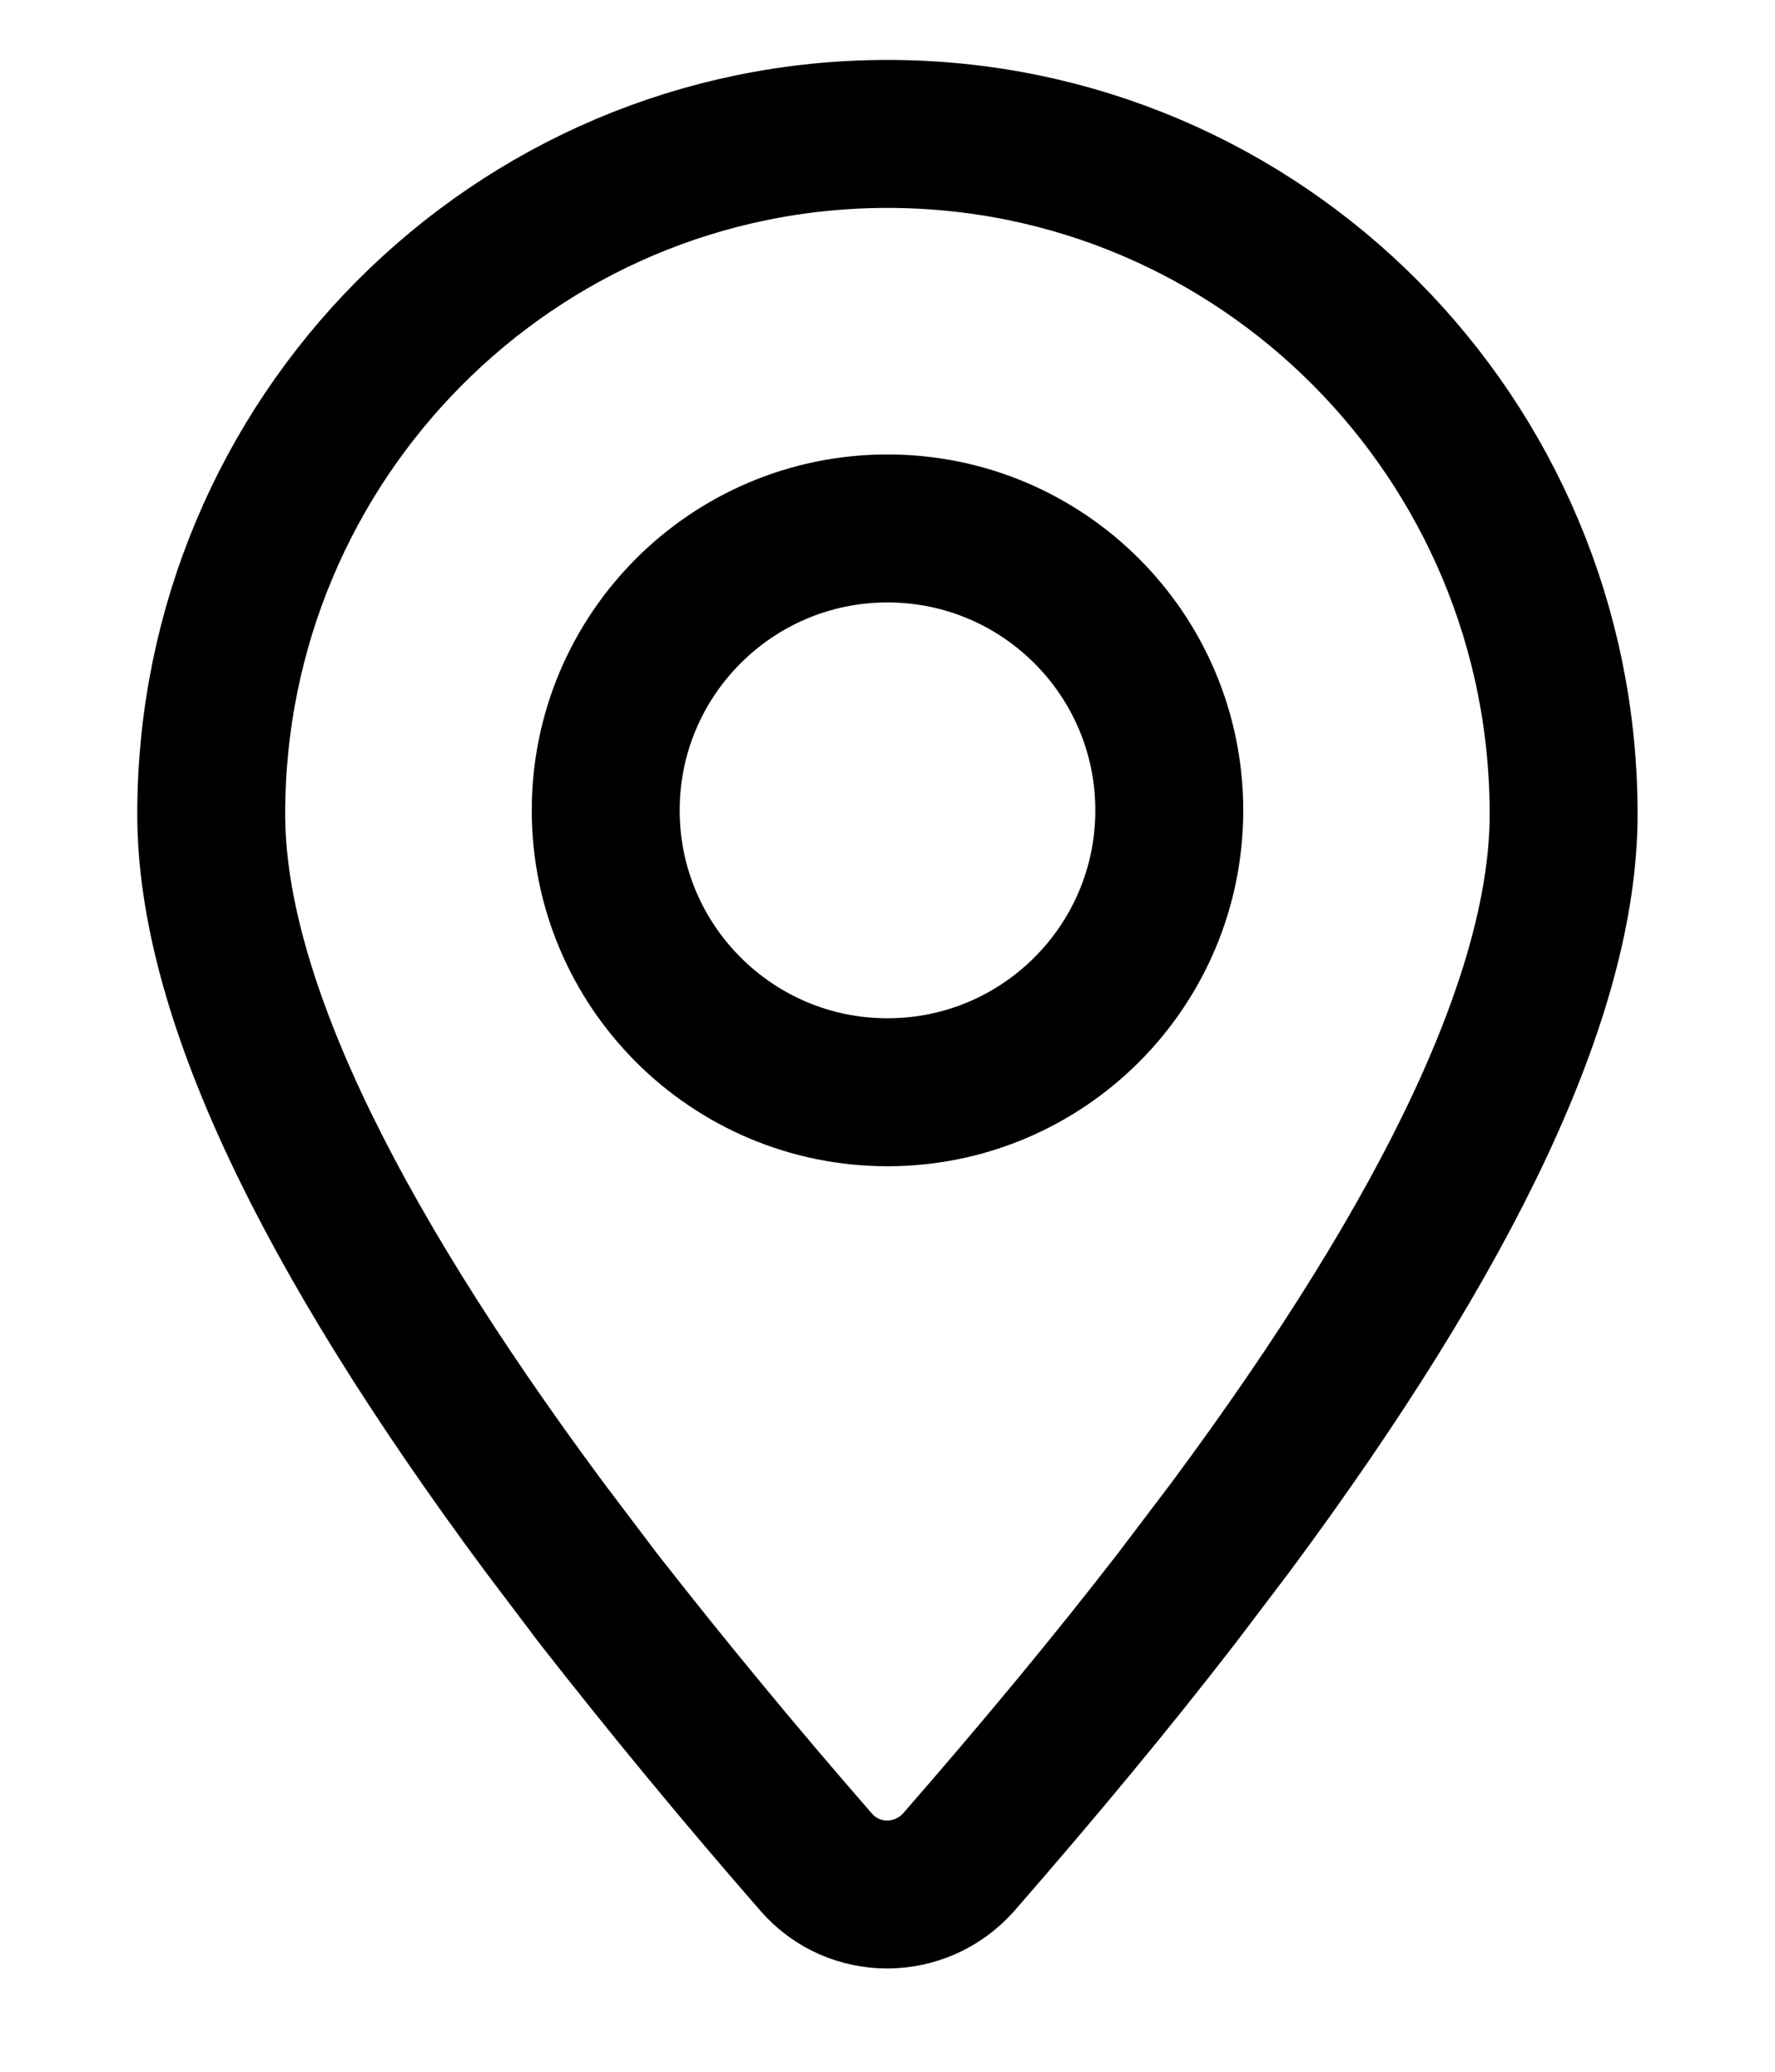 <svg width="12" id="img" height="14" viewBox="0 0 12 14" fill="none" xmlns="http://www.w3.org/2000/svg">
<path fill-rule="evenodd" clip-rule="evenodd" d="M5.519 12.585C5.773 12.876 6.224 12.873 6.481 12.584V12.584C7.026 11.959 7.517 11.367 7.953 10.803L8.314 10.327C9.819 8.3 10.571 6.691 10.571 5.501C10.571 2.963 8.525 0.905 6 0.905C3.475 0.905 1.428 2.963 1.428 5.501C1.428 6.691 2.181 8.3 3.686 10.327L4.046 10.803C4.521 11.41 5.012 12.004 5.519 12.585Z" stroke="currentColor" stroke-linecap="round" stroke-linejoin="round"/>
<path d="M6 7.381C7.052 7.381 7.905 6.528 7.905 5.476C7.905 4.424 7.052 3.571 6 3.571C4.948 3.571 4.095 4.424 4.095 5.476C4.095 6.528 4.948 7.381 6 7.381Z" stroke="currentColor" stroke-linecap="round" stroke-linejoin="round"/>
</svg>
